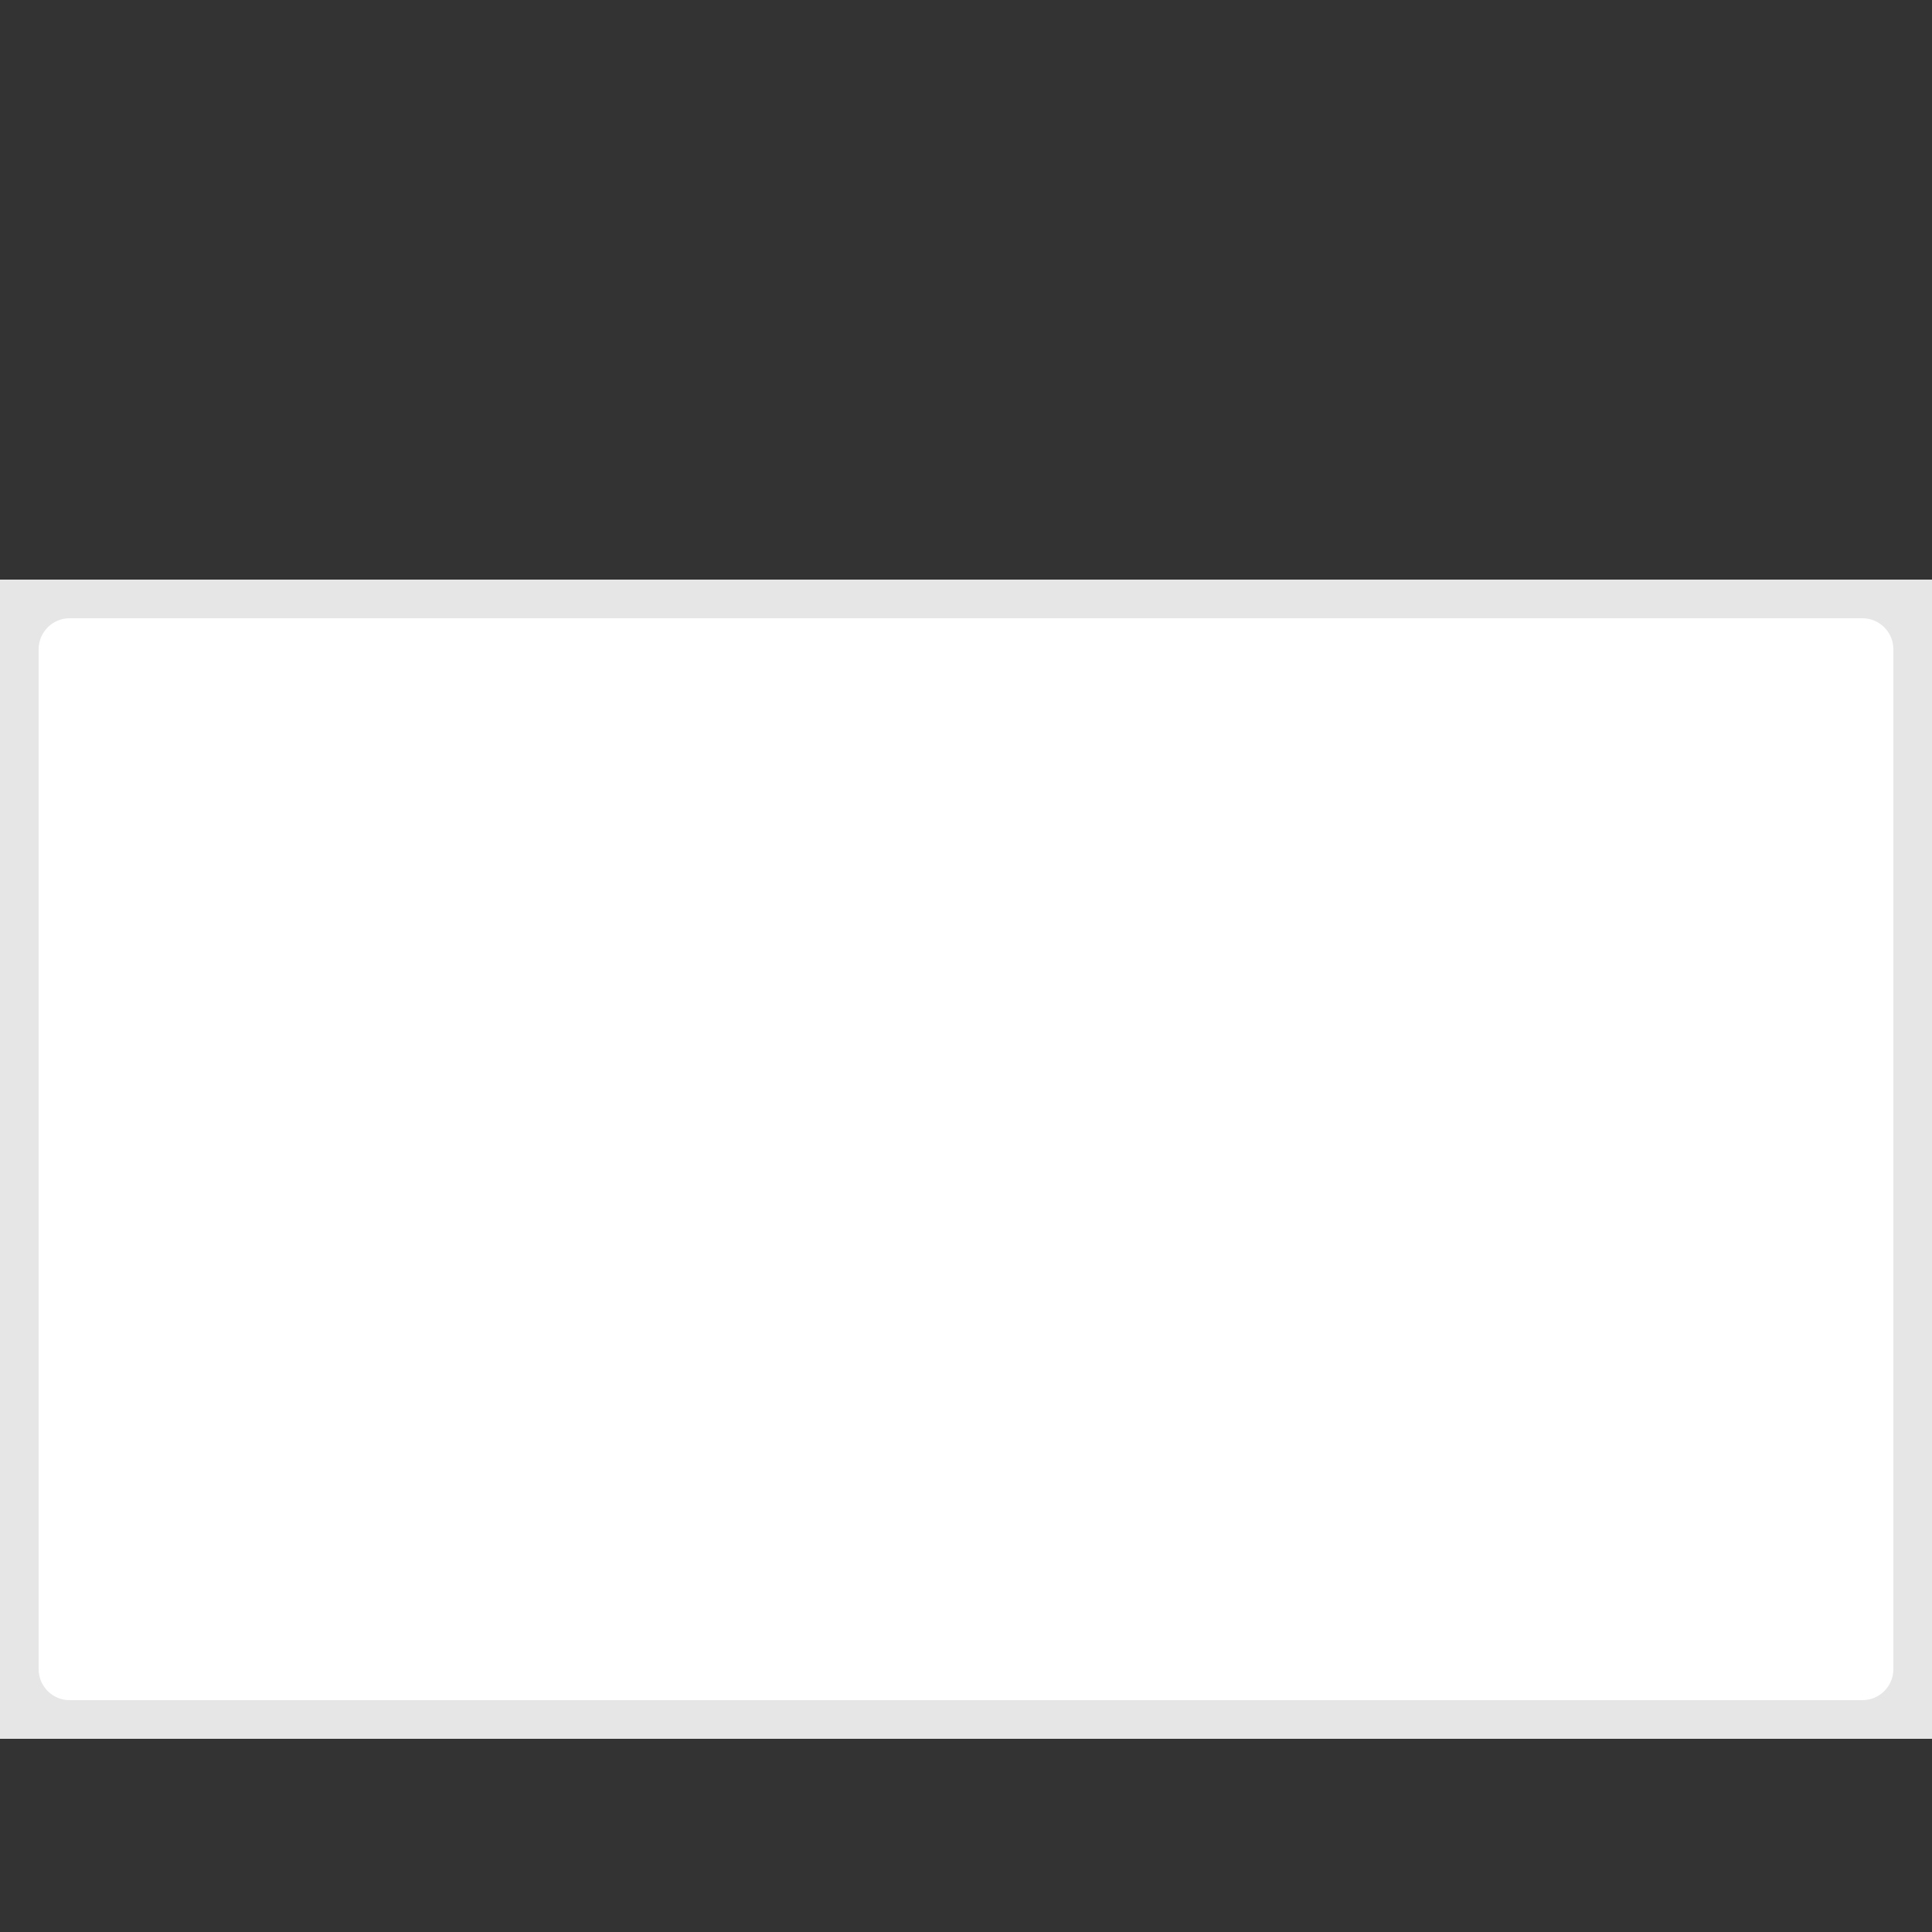 <?xml version="1.0" encoding="utf-8"?>
<!-- Generator: Adobe Illustrator 26.5.0, SVG Export Plug-In . SVG Version: 6.00 Build 0)  -->
<svg version="1.1" id="Ebene_2" xmlns="http://www.w3.org/2000/svg" xmlns:xlink="http://www.w3.org/1999/xlink" x="0px" y="0px"
	 viewBox="0 0 500 500" style="enable-background:new 0 0 500 500;" xml:space="preserve">
<rect x="0" y="0" width="500" height="500" fill="#333333" stroke="none"/>
<style type="text/css">
	.st0{fill:#E6E6E6;}
	.st1{fill:#FFFFFF;}
</style>
<rect y="150" class="st0" width="500" height="300"/>
<path class="st1" d="M482,440H18c-4.4,0-8-3.6-8-8V168c0-4.4,3.6-8,8-8h464c4.4,0,8,3.6,8,8v264C490,436.4,486.4,440,482,440z"/>
</svg>

